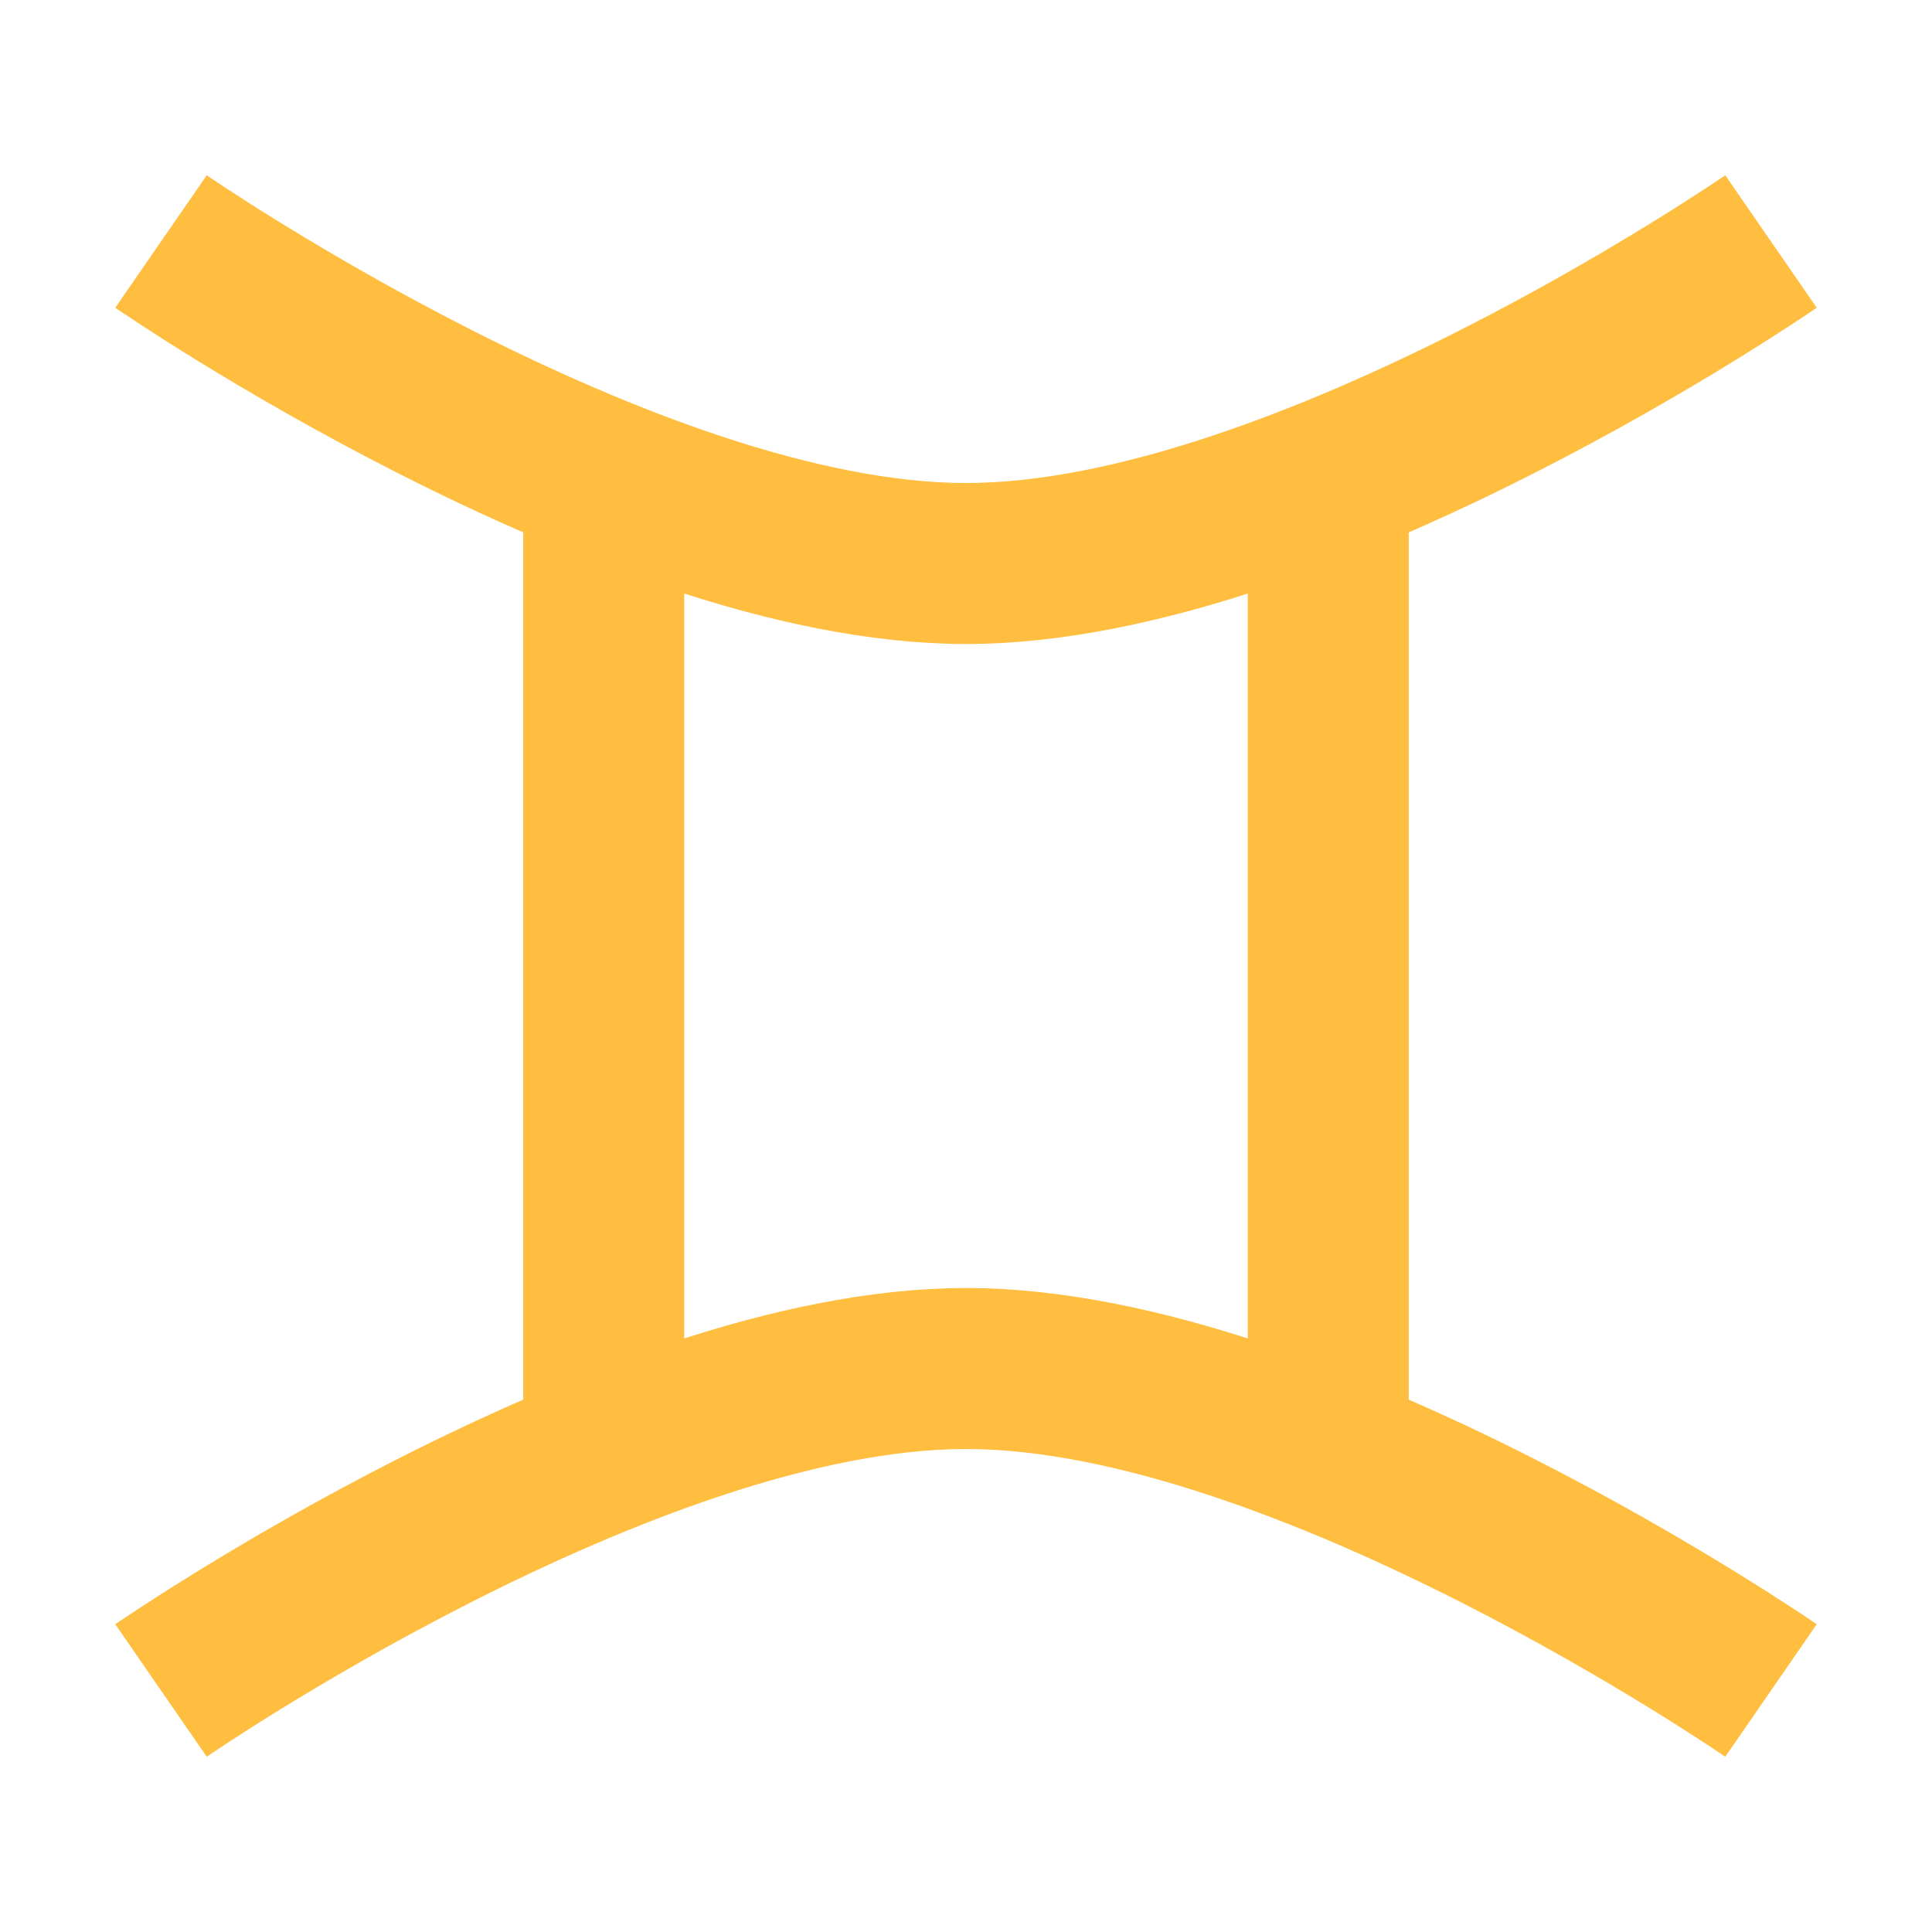 <?xml version="1.0" encoding="UTF-8"?><svg width="24" height="24" viewBox="0 0 48 48" fill="none" xmlns="http://www.w3.org/2000/svg"><path d="M4 6C4 6 15.588 14 24 14C32.412 14 44 6 44 6" stroke="#ffbe40" stroke-width="4" stroke-linecap="butt" stroke-linejoin="bevel"/><path d="M4 42C4 42 15.588 34 24 34C32.412 34 44 42 44 42" stroke="#ffbe40" stroke-width="4" stroke-linecap="butt" stroke-linejoin="bevel"/><path d="M15 12V36" stroke="#ffbe40" stroke-width="4" stroke-linecap="butt" stroke-linejoin="bevel"/><path d="M33 12V36" stroke="#ffbe40" stroke-width="4" stroke-linecap="butt" stroke-linejoin="bevel"/></svg>